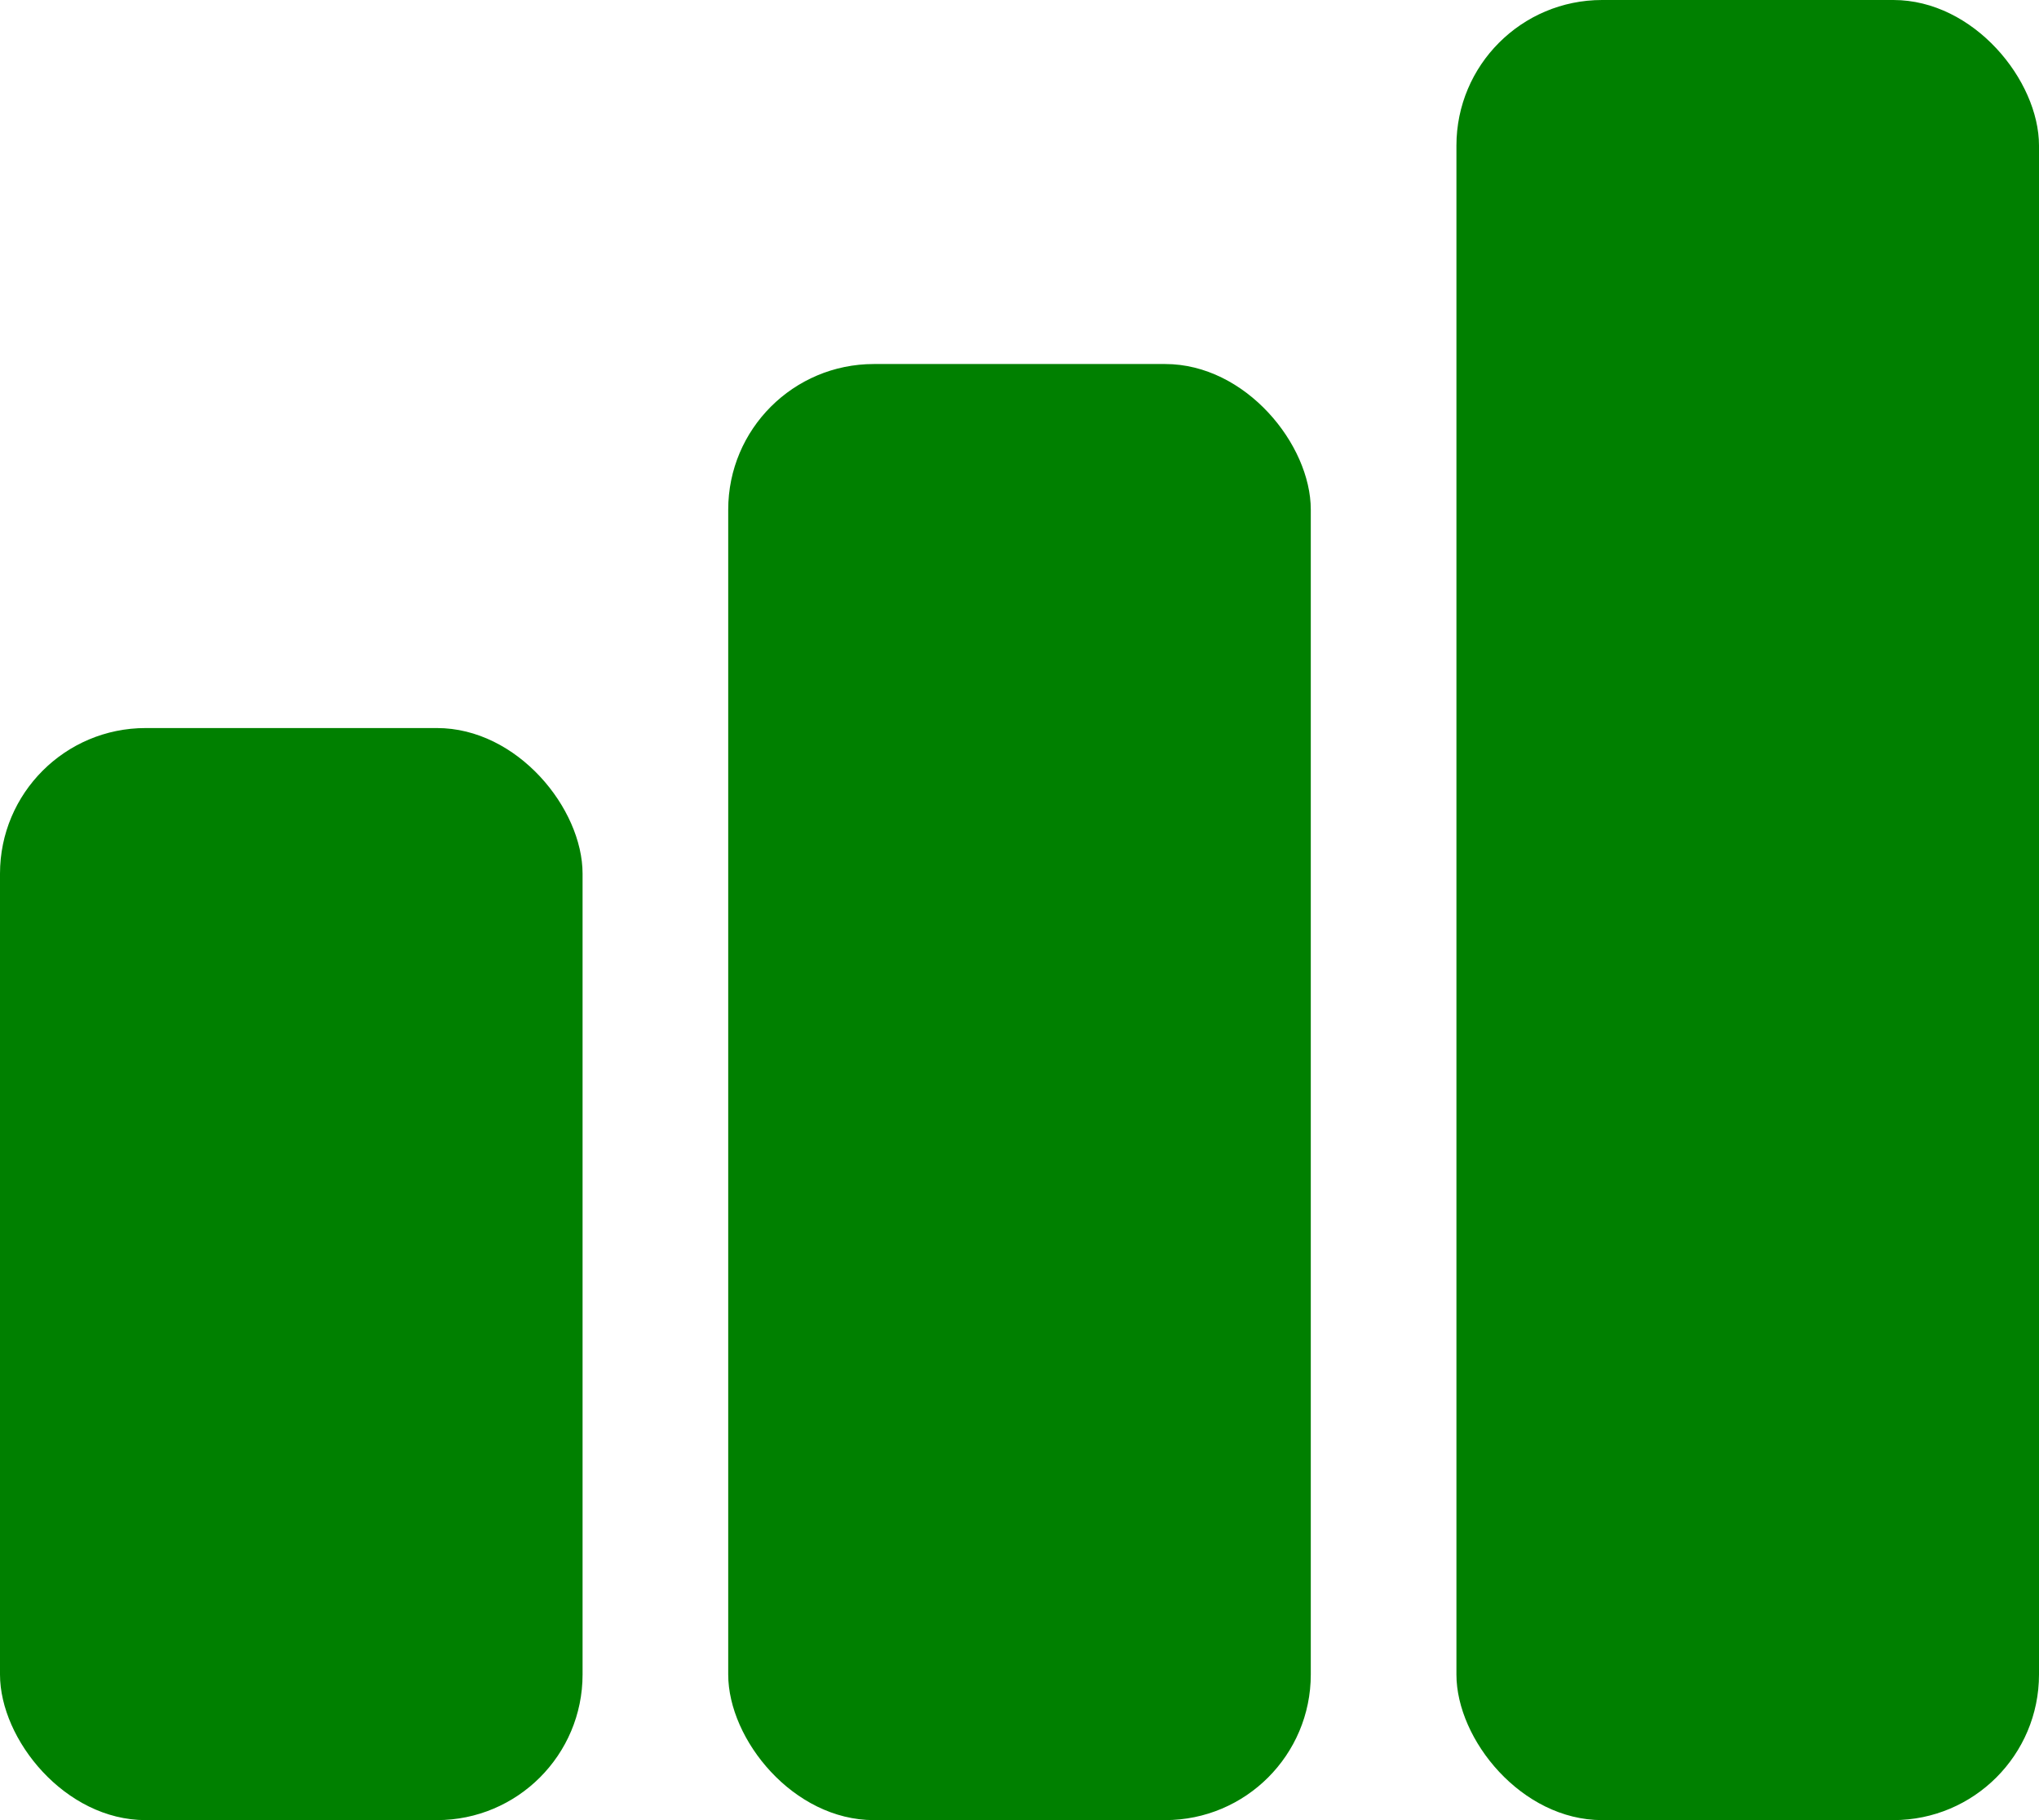 <svg xmlns="http://www.w3.org/2000/svg" width="28" height="25" fill="none" viewBox="0 0 28 25"><rect width="8" height="15" y="10" fill="green" rx="2"/><rect width="8" height="20" x="10" y="5" fill="green" rx="2"/><rect width="8" height="25" x="20" fill="green" rx="2"/></svg>